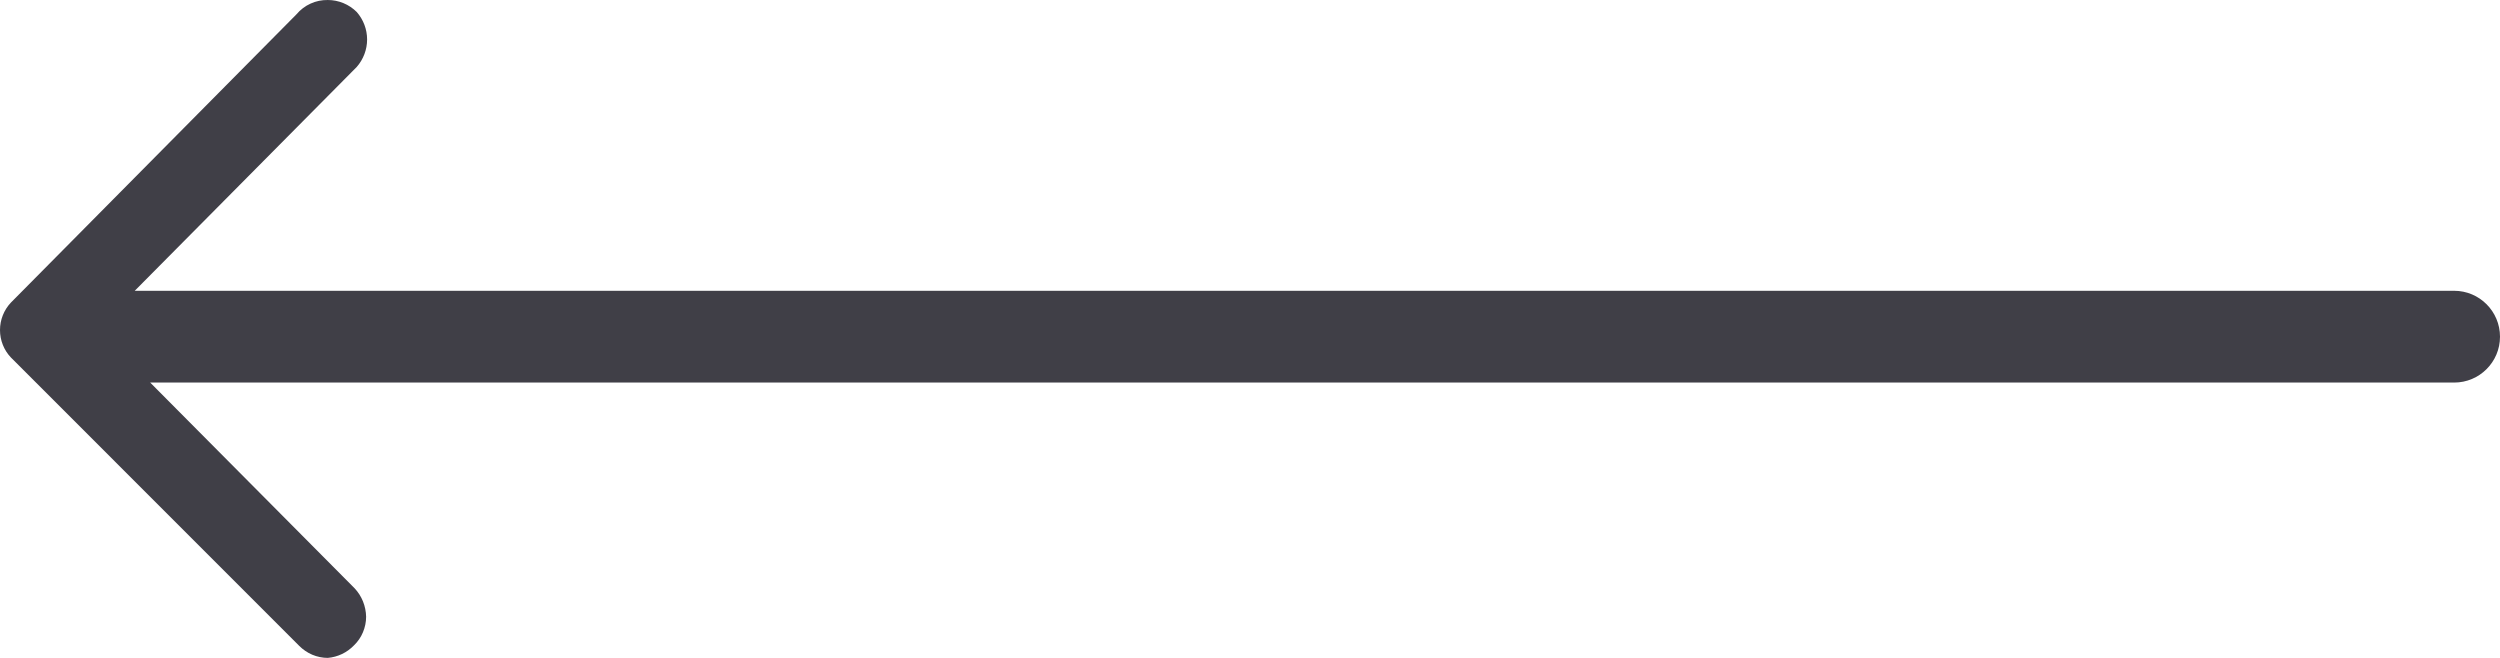 <svg width="38" height="10" viewBox="0 0 38 10" fill="none" xmlns="http://www.w3.org/2000/svg">
<path d="M5.423 0.183C5.306 0.066 5.147 0 4.982 7.36214e-05C4.891 -0.001 4.802 0.017 4.72 0.055C4.638 0.092 4.565 0.148 4.507 0.217L0.165 4.6C0.059 4.713 0 4.862 0 5.017C0 5.172 0.059 5.321 0.165 5.433L4.548 9.817C4.605 9.874 4.672 9.92 4.747 9.952C4.821 9.983 4.901 10 4.982 10C5.134 9.987 5.276 9.919 5.382 9.808C5.44 9.752 5.486 9.685 5.517 9.61C5.548 9.536 5.565 9.456 5.565 9.375C5.562 9.214 5.5 9.059 5.39 8.942L2.283 5.815H37.303C37.688 5.815 38 5.503 38 5.118C38 4.733 37.688 4.42 37.303 4.42H2.048L5.423 1.017C5.524 0.901 5.58 0.753 5.58 0.6C5.58 0.447 5.524 0.299 5.423 0.183Z" fill="#403F47"/>
</svg>
